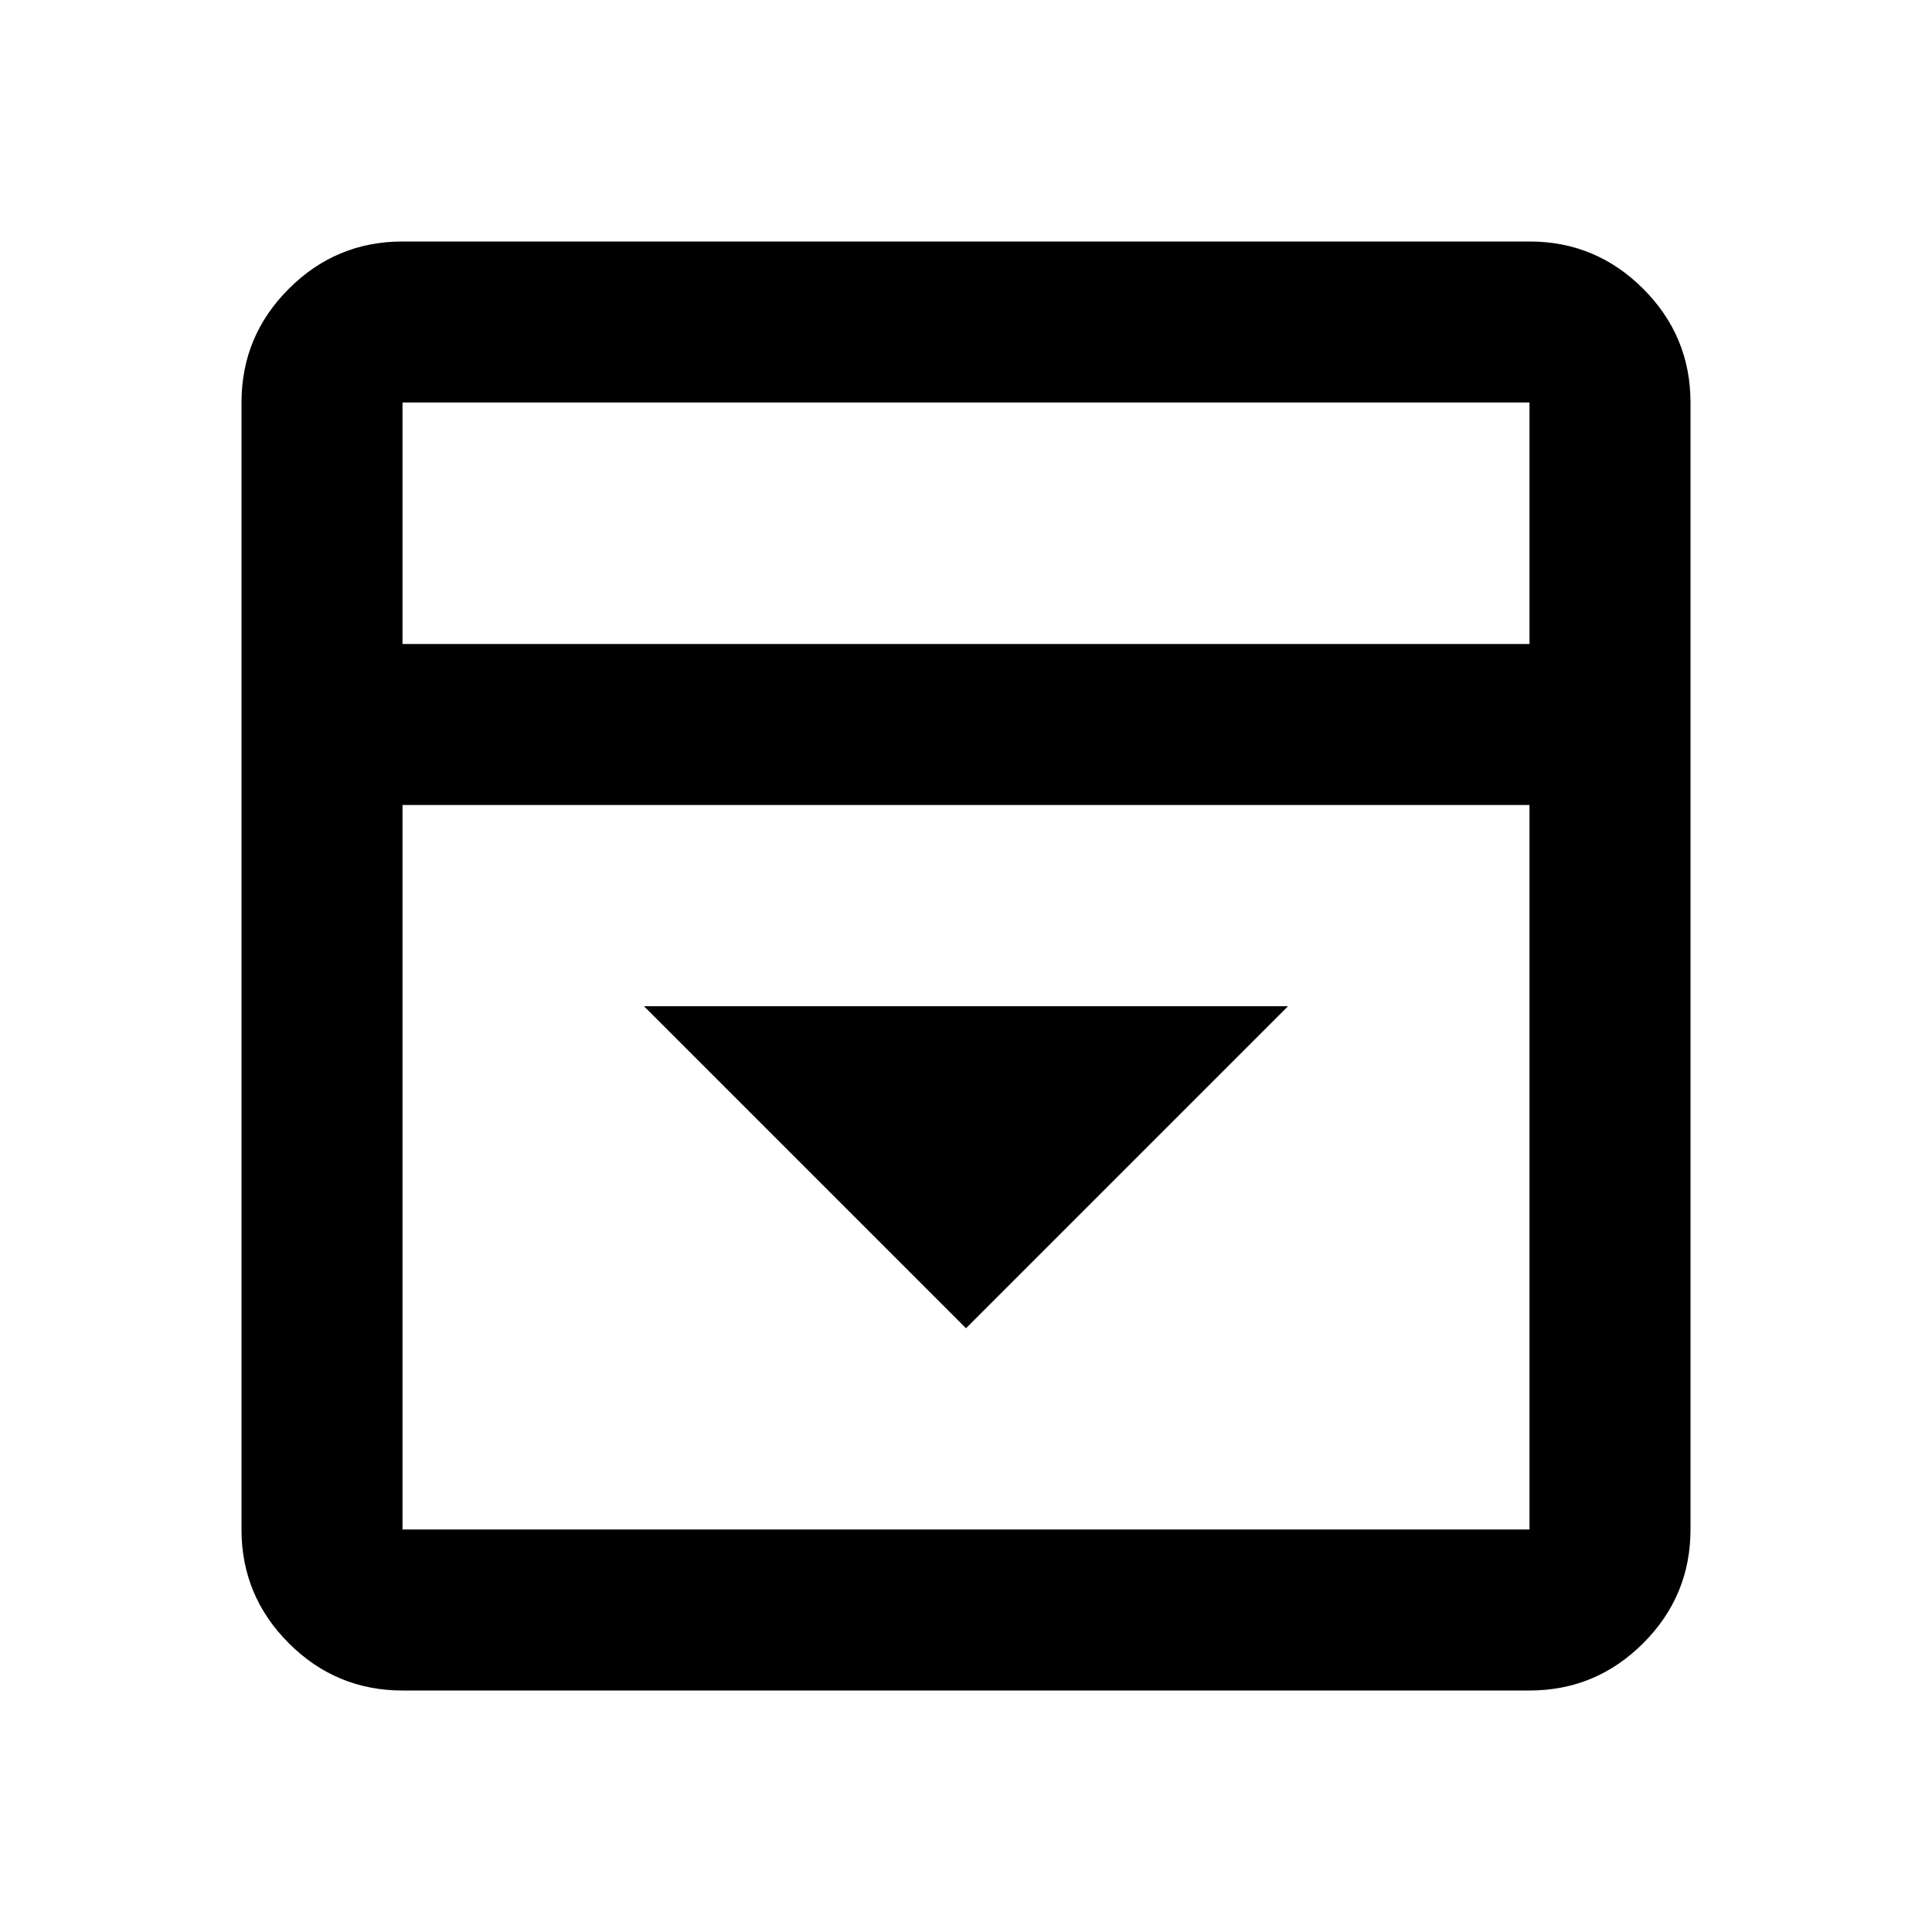 <svg xmlns="http://www.w3.org/2000/svg" height="24" viewBox="0 -960 960 960" width="24"><path d="m480-300 160-160H320l160 160ZM200-120q-33 0-56.5-23.5T120-200v-560q0-33 23.5-56.5T200-840h560q33 0 56.5 23.5T840-760v560q0 33-23.5 56.5T760-120H200Zm560-520v-120H200v120h560Zm-560 80v360h560v-360H200Zm0-80v-120 120Z"/></svg>